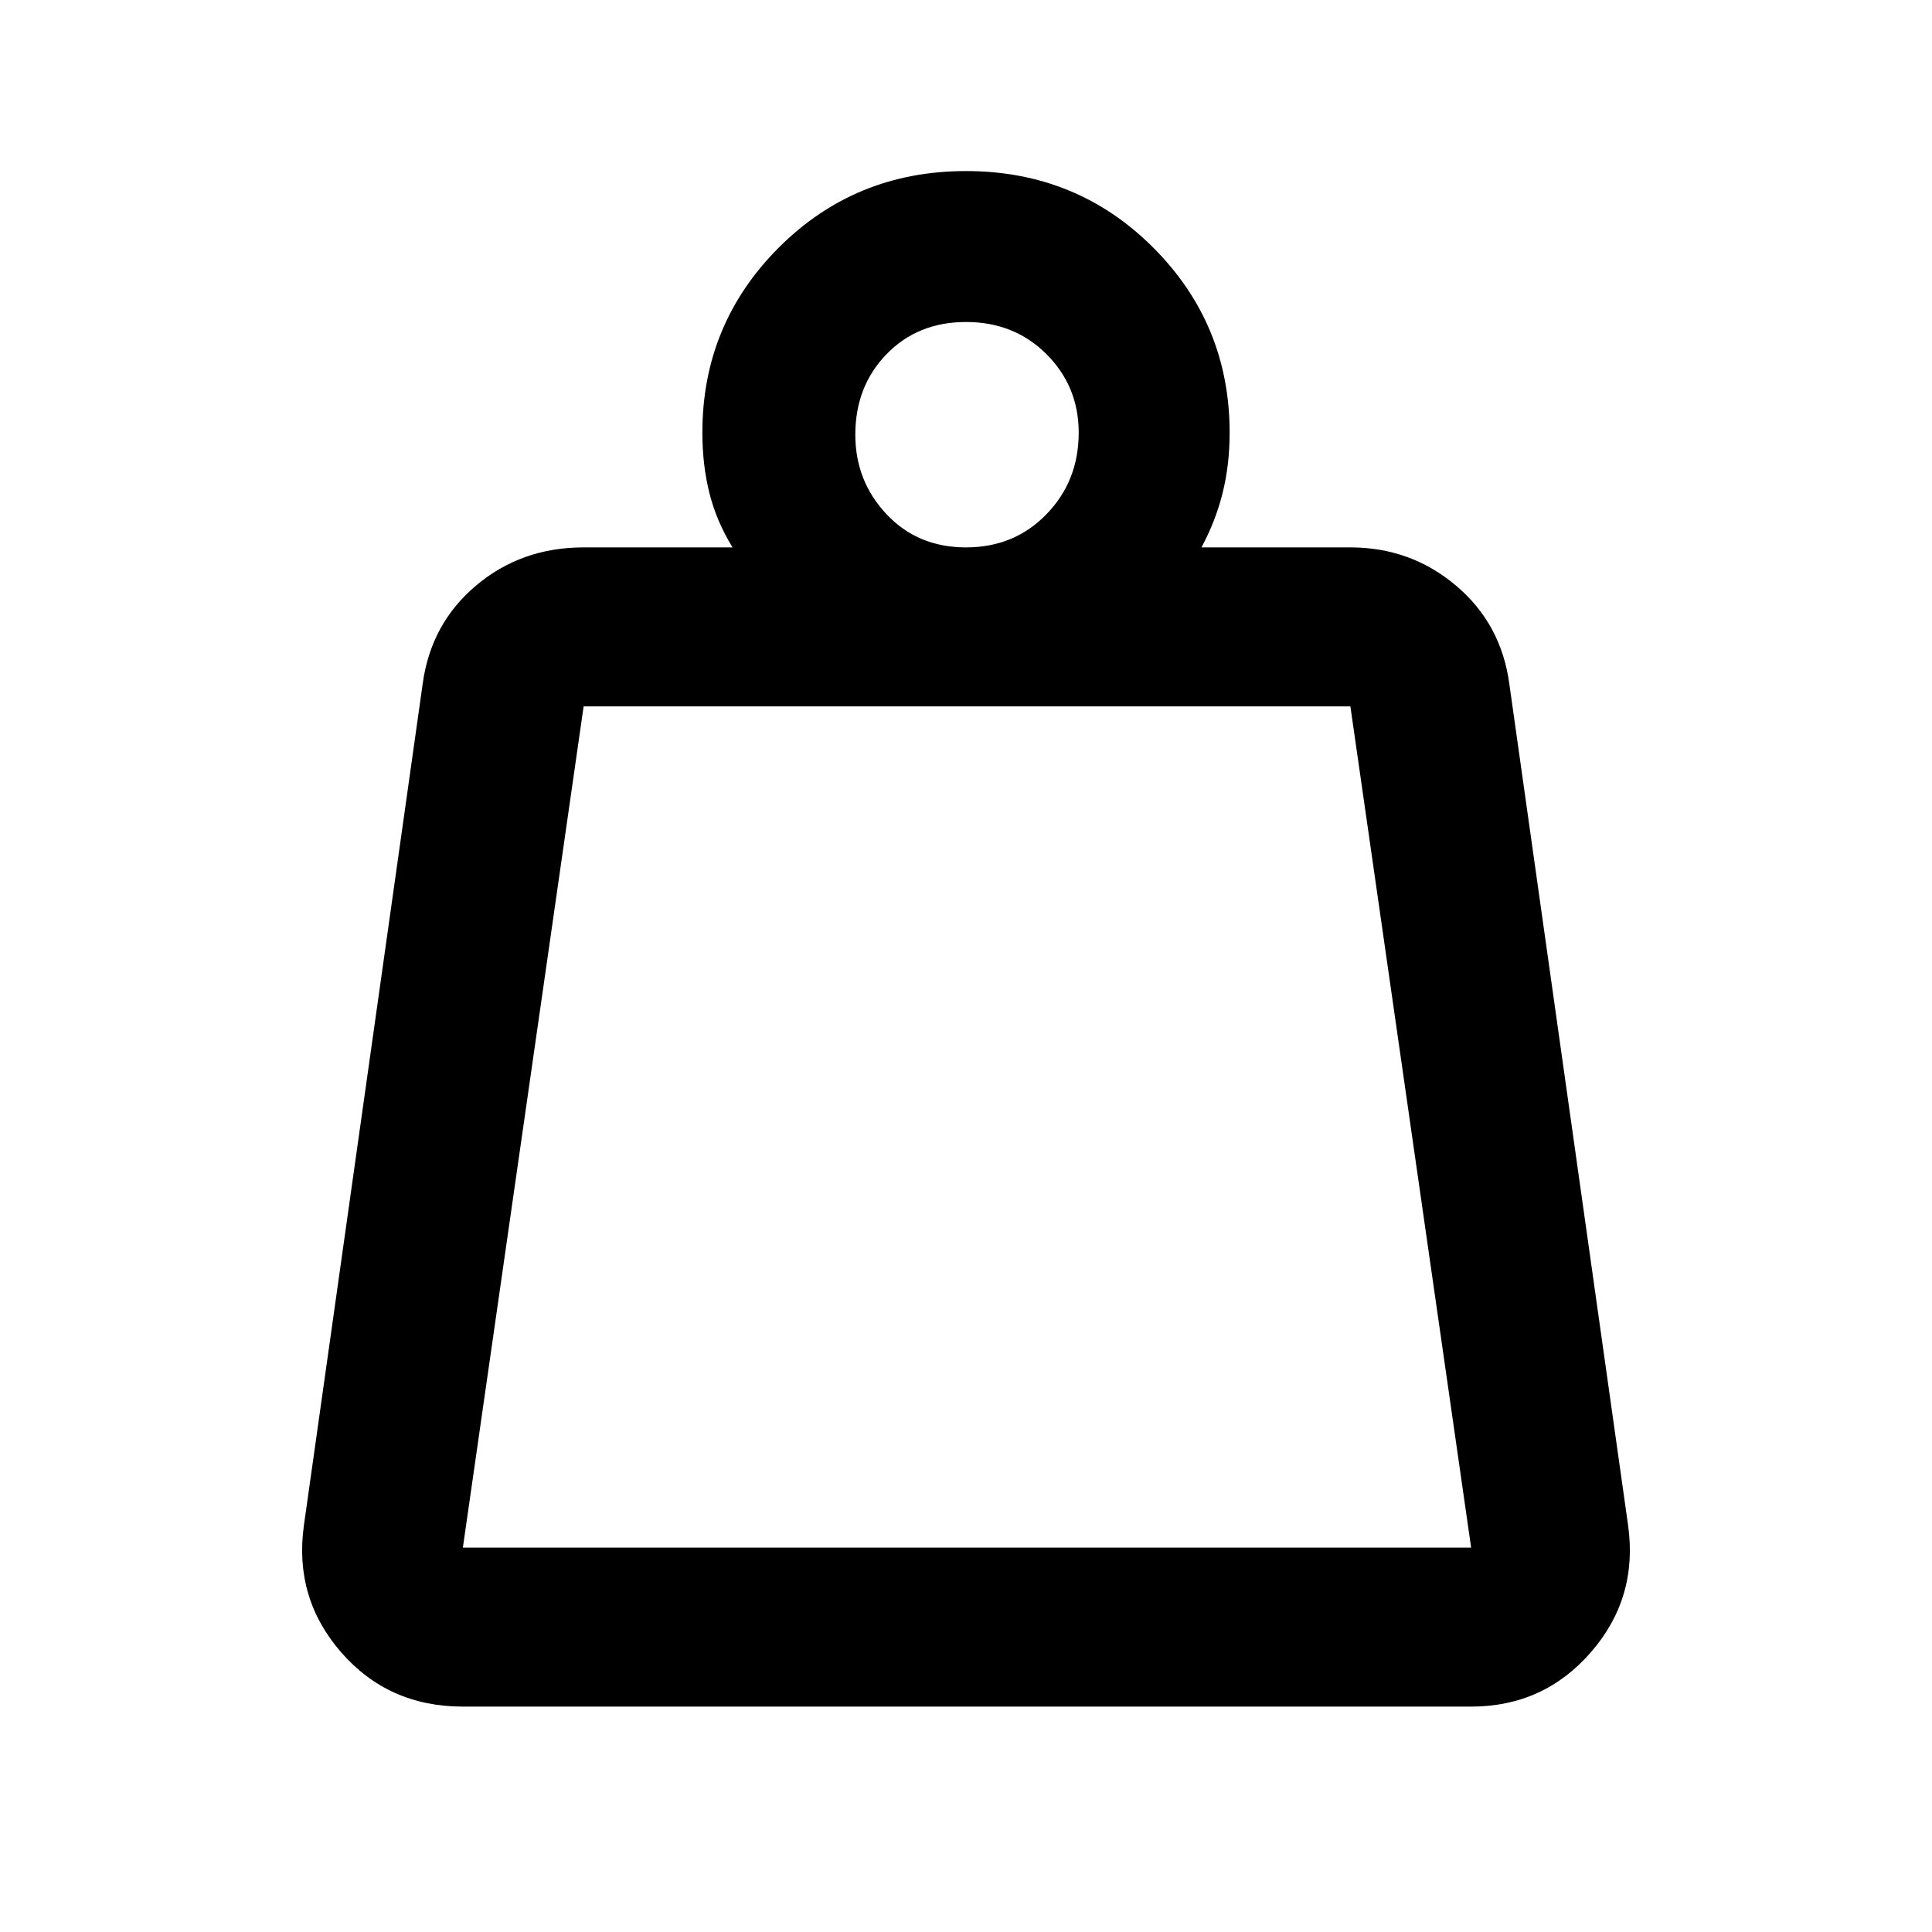 <svg xmlns="http://www.w3.org/2000/svg" width="48" height="48" viewBox="0 0 48 48"><path d="M11.5 38.45h25.05l-3-20.9H14.5l-3 20.9ZM24 13.6q1.2 0 2-.825t.8-2.025q0-1.15-.8-1.95T24 8q-1.2 0-1.975.8-.775.8-.775 2 0 1.15.775 1.975.775.825 1.975.825Zm5.85 0h3.7q1.5 0 2.625.95T37.5 17l2.95 20.9q.25 1.8-.925 3.15-1.175 1.35-2.975 1.35H11.5q-1.85 0-3.025-1.35Q7.3 39.7 7.55 37.9L10.5 17q.2-1.5 1.325-2.45 1.125-.95 2.675-.95h3.7q-.4-.65-.575-1.35-.175-.7-.175-1.5 0-2.7 1.9-4.6 1.9-1.9 4.65-1.9 2.75 0 4.65 1.9 1.9 1.9 1.9 4.6 0 .8-.175 1.5t-.525 1.35ZM11.5 38.45h25.05Z"/></svg>